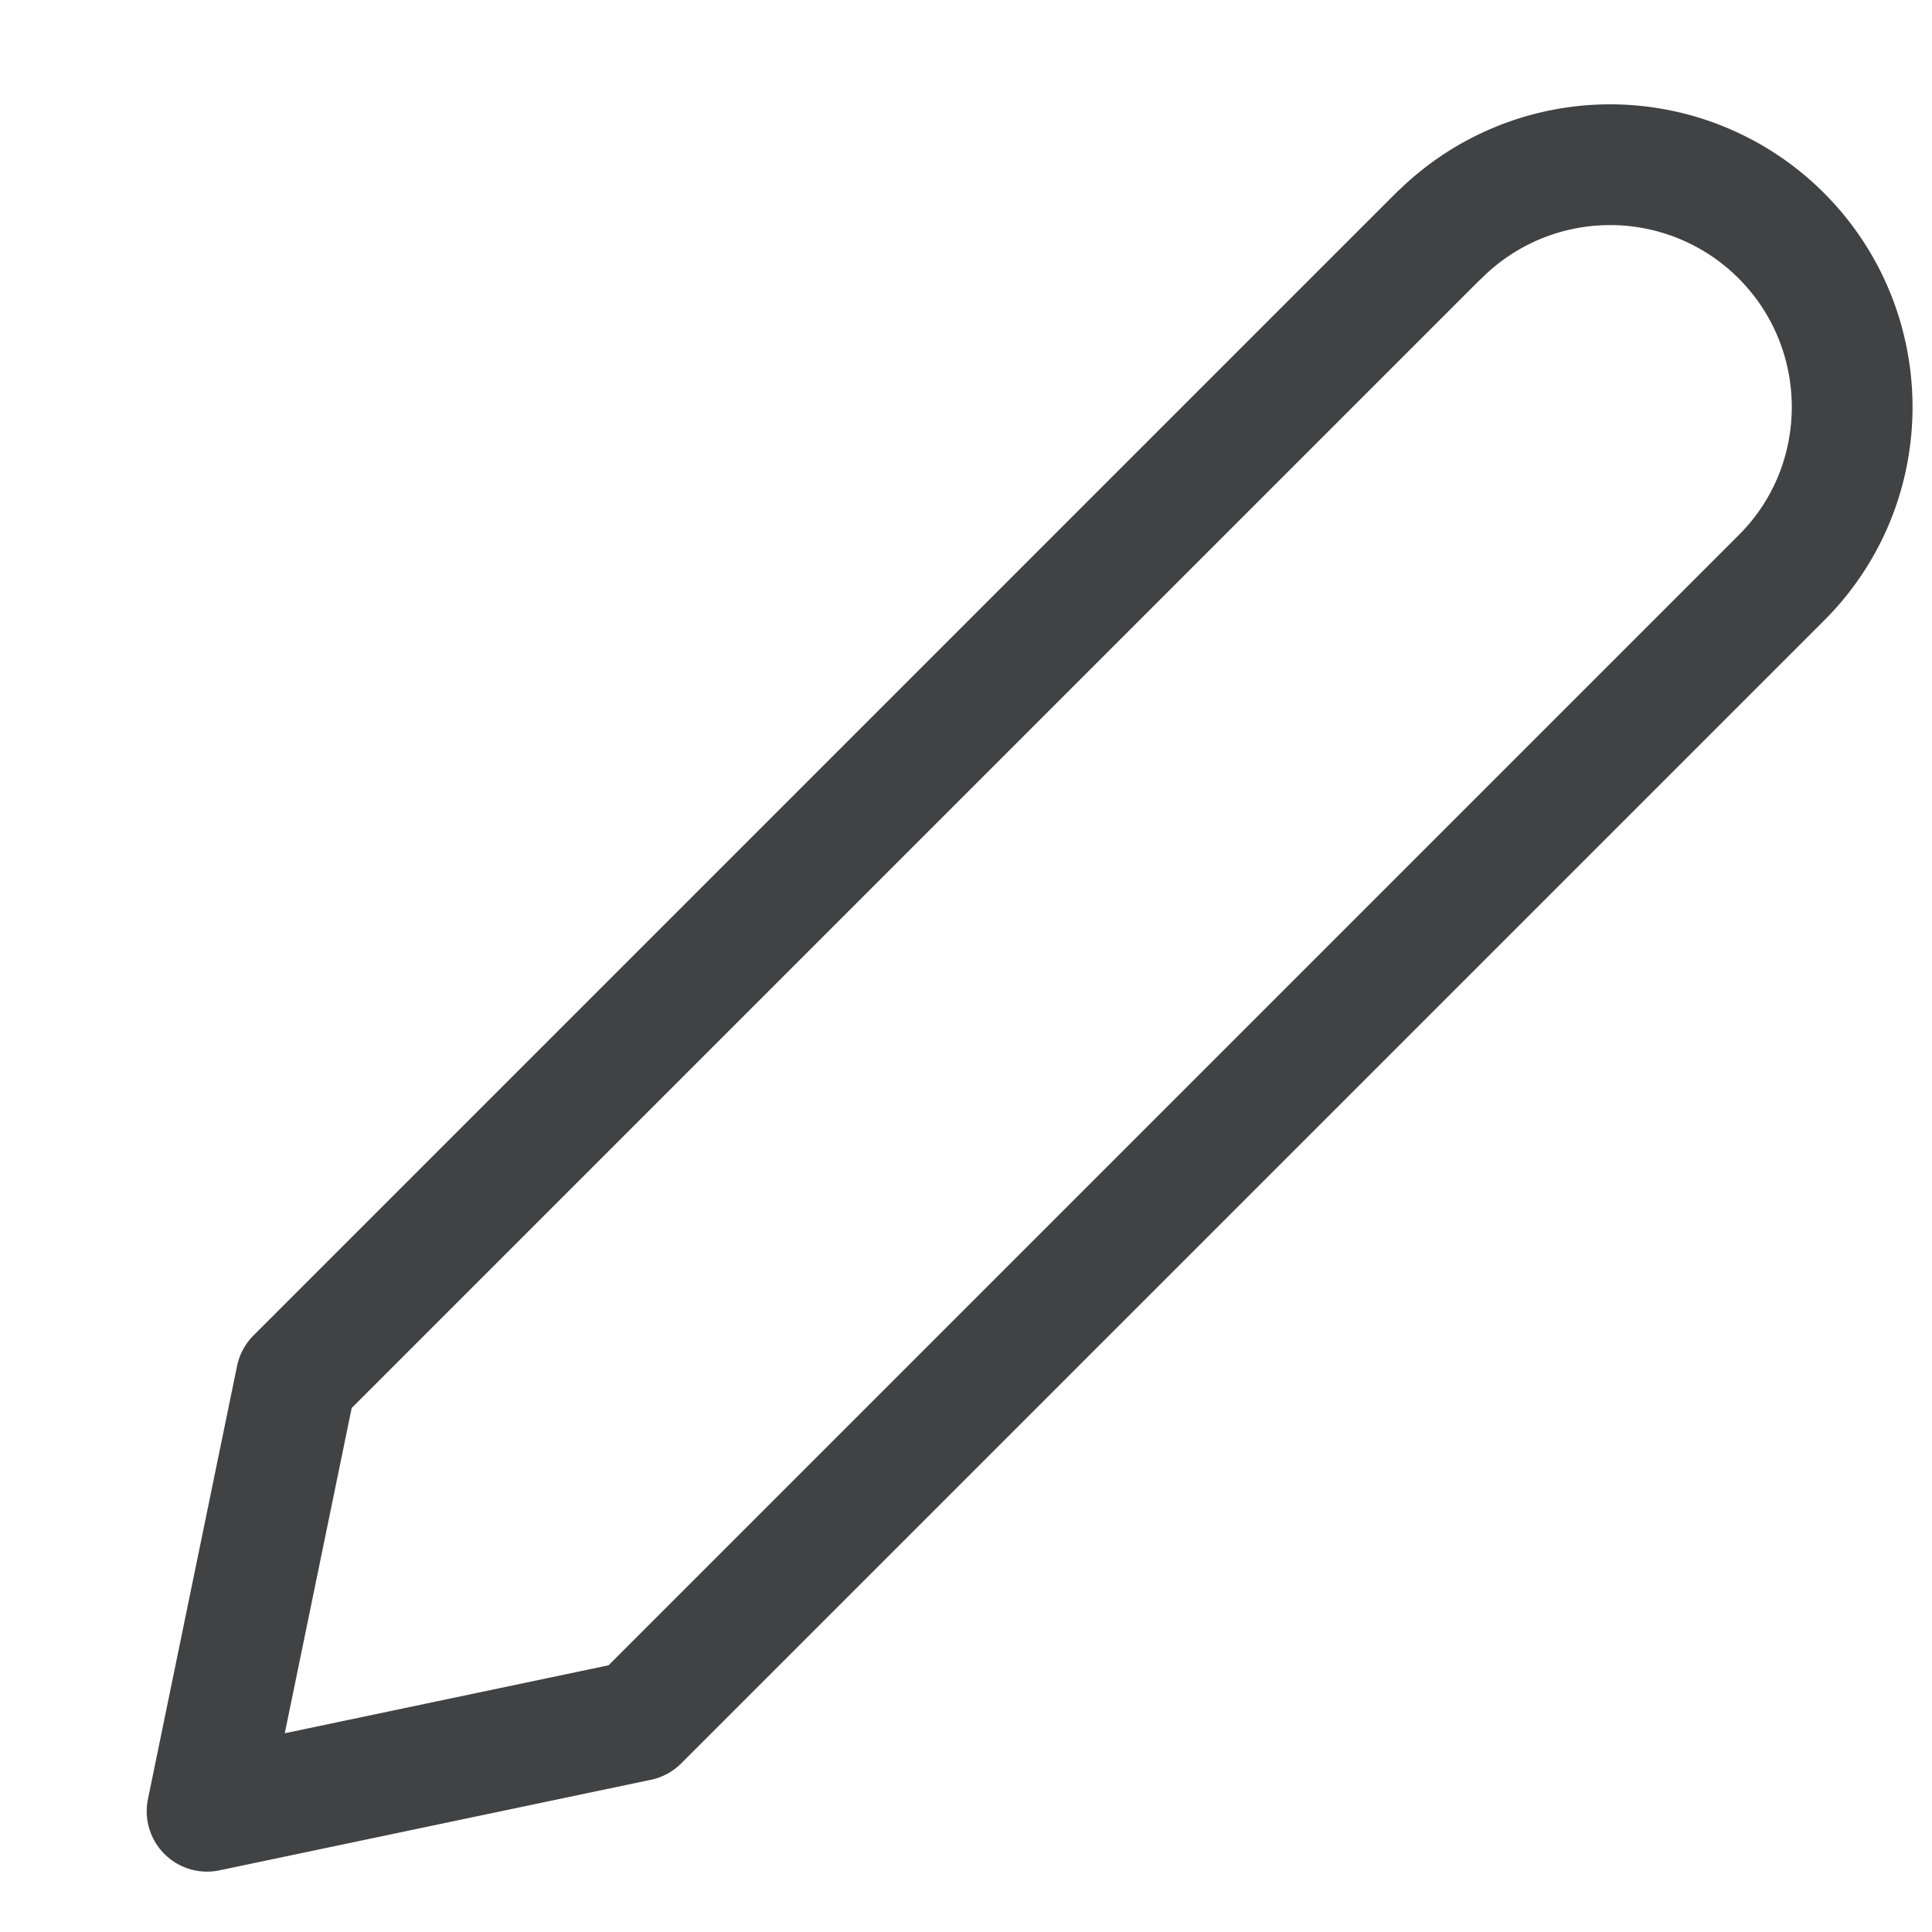 <svg width="16" height="16" fill="none" xmlns="http://www.w3.org/2000/svg">
    <g clip-path="url(#a)">
        <path clip-rule="evenodd" d="M11.92 1.948a2.004 2.004 0 0 1 2.831.003c.781.781.785 2.051.004 2.832L5.288 14.25 1.715 15l.738-3.587 9.466-9.466z" stroke="#404244" stroke-linejoin="round"/>
    </g>
    <defs>
        <clipPath id="a">
            <path fill="#fff" d="M0 0h16v16H0z"/>
        </clipPath>
    </defs>
</svg>

